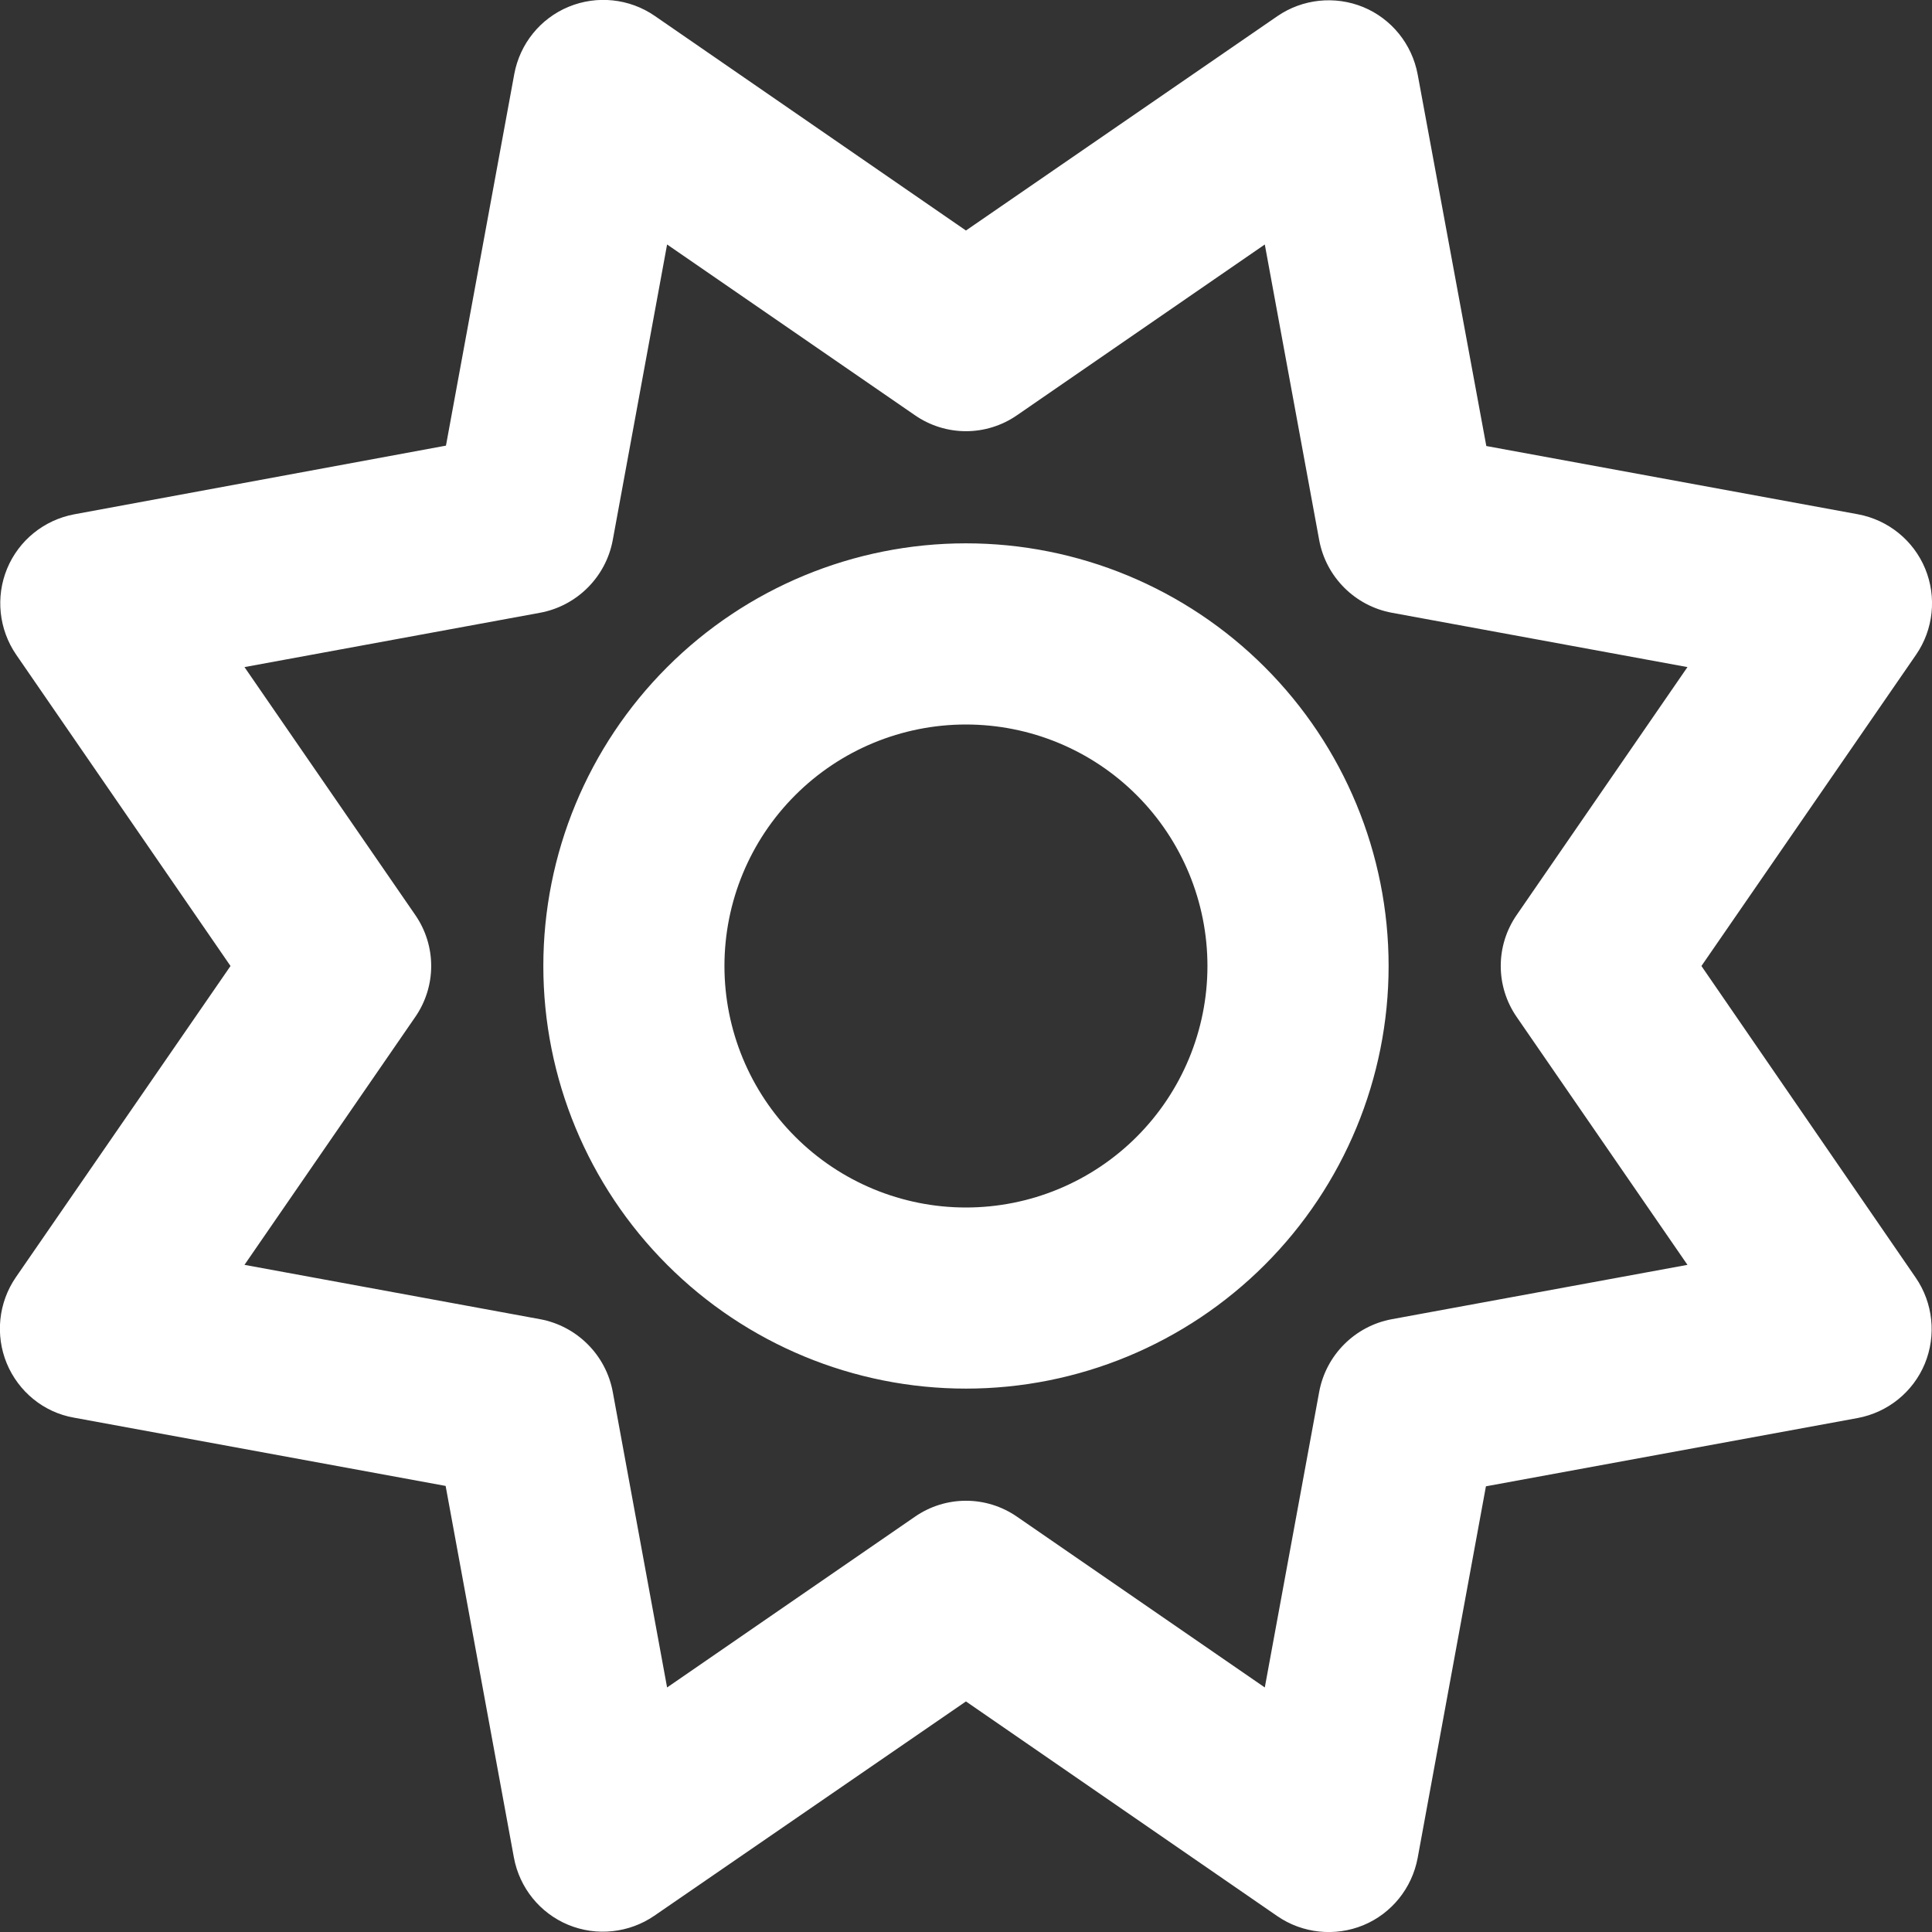 <svg width="35" height="35" viewBox="0 0 35 35" fill="none" xmlns="http://www.w3.org/2000/svg">
<rect x="0" y="0" width="35" height="35" fill="#333333" stroke="none"/>
<g clip-path="url(#clip0_502_210)">
<path d="M25.682 1.346C25.579 0.799 25.21 0.341 24.698 0.129C24.185 -0.082 23.597 -0.021 23.139 0.294L17.499 4.176L11.86 0.287C11.402 -0.028 10.814 -0.089 10.301 0.123C9.788 0.335 9.419 0.793 9.317 1.339L8.079 8.073L1.346 9.317C0.799 9.419 0.341 9.789 0.129 10.301C-0.083 10.814 -0.021 11.402 0.293 11.86L4.176 17.5L0.287 23.139C-0.028 23.597 -0.089 24.185 0.122 24.698C0.334 25.21 0.792 25.587 1.339 25.682L8.073 26.919L9.31 33.653C9.412 34.2 9.782 34.658 10.294 34.87C10.807 35.082 11.395 35.02 11.853 34.706L17.499 30.823L23.139 34.712C23.597 35.027 24.185 35.088 24.698 34.877C25.21 34.665 25.579 34.207 25.682 33.66L26.919 26.926L33.653 25.689C34.2 25.587 34.658 25.217 34.87 24.705C35.081 24.192 35.02 23.604 34.705 23.146L30.823 17.5L34.712 11.86C35.027 11.402 35.088 10.814 34.876 10.301C34.664 9.789 34.206 9.419 33.66 9.317L26.926 8.08L25.682 1.346ZM18.429 7.519L22.913 4.429L23.898 9.782C24.021 10.452 24.547 10.978 25.217 11.101L30.57 12.085L27.48 16.57C27.09 17.13 27.09 17.869 27.48 18.429L30.57 22.914L25.217 23.898C24.547 24.021 24.021 24.547 23.898 25.217L22.913 30.57L18.429 27.48C17.869 27.09 17.13 27.09 16.57 27.48L12.085 30.57L11.101 25.217C10.978 24.547 10.451 24.021 9.782 23.898L4.429 22.914L7.519 18.429C7.909 17.869 7.909 17.13 7.519 16.57L4.429 12.085L9.782 11.101C10.451 10.978 10.978 10.452 11.101 9.782L12.085 4.429L16.57 7.519C17.13 7.909 17.869 7.909 18.429 7.519ZM17.499 25.156C19.53 25.156 21.477 24.349 22.913 22.913C24.349 21.477 25.156 19.53 25.156 17.5C25.156 15.469 24.349 13.522 22.913 12.086C21.477 10.65 19.53 9.843 17.499 9.843C15.469 9.843 13.521 10.65 12.086 12.086C10.65 13.522 9.843 15.469 9.843 17.5C9.843 19.53 10.65 21.477 12.086 22.913C13.521 24.349 15.469 25.156 17.499 25.156ZM13.124 17.5C13.124 16.339 13.585 15.226 14.406 14.406C15.226 13.585 16.339 13.125 17.499 13.125C18.66 13.125 19.773 13.585 20.593 14.406C21.413 15.226 21.874 16.339 21.874 17.5C21.874 18.66 21.413 19.773 20.593 20.593C19.773 21.414 18.66 21.875 17.499 21.875C16.339 21.875 15.226 21.414 14.406 20.593C13.585 19.773 13.124 18.66 13.124 17.5Z" fill="white"/>
</g>
<defs>
<clipPath id="clip0_502_210">
<rect width="35" height="35" fill="white"/>
</clipPath>
</defs>
</svg>
